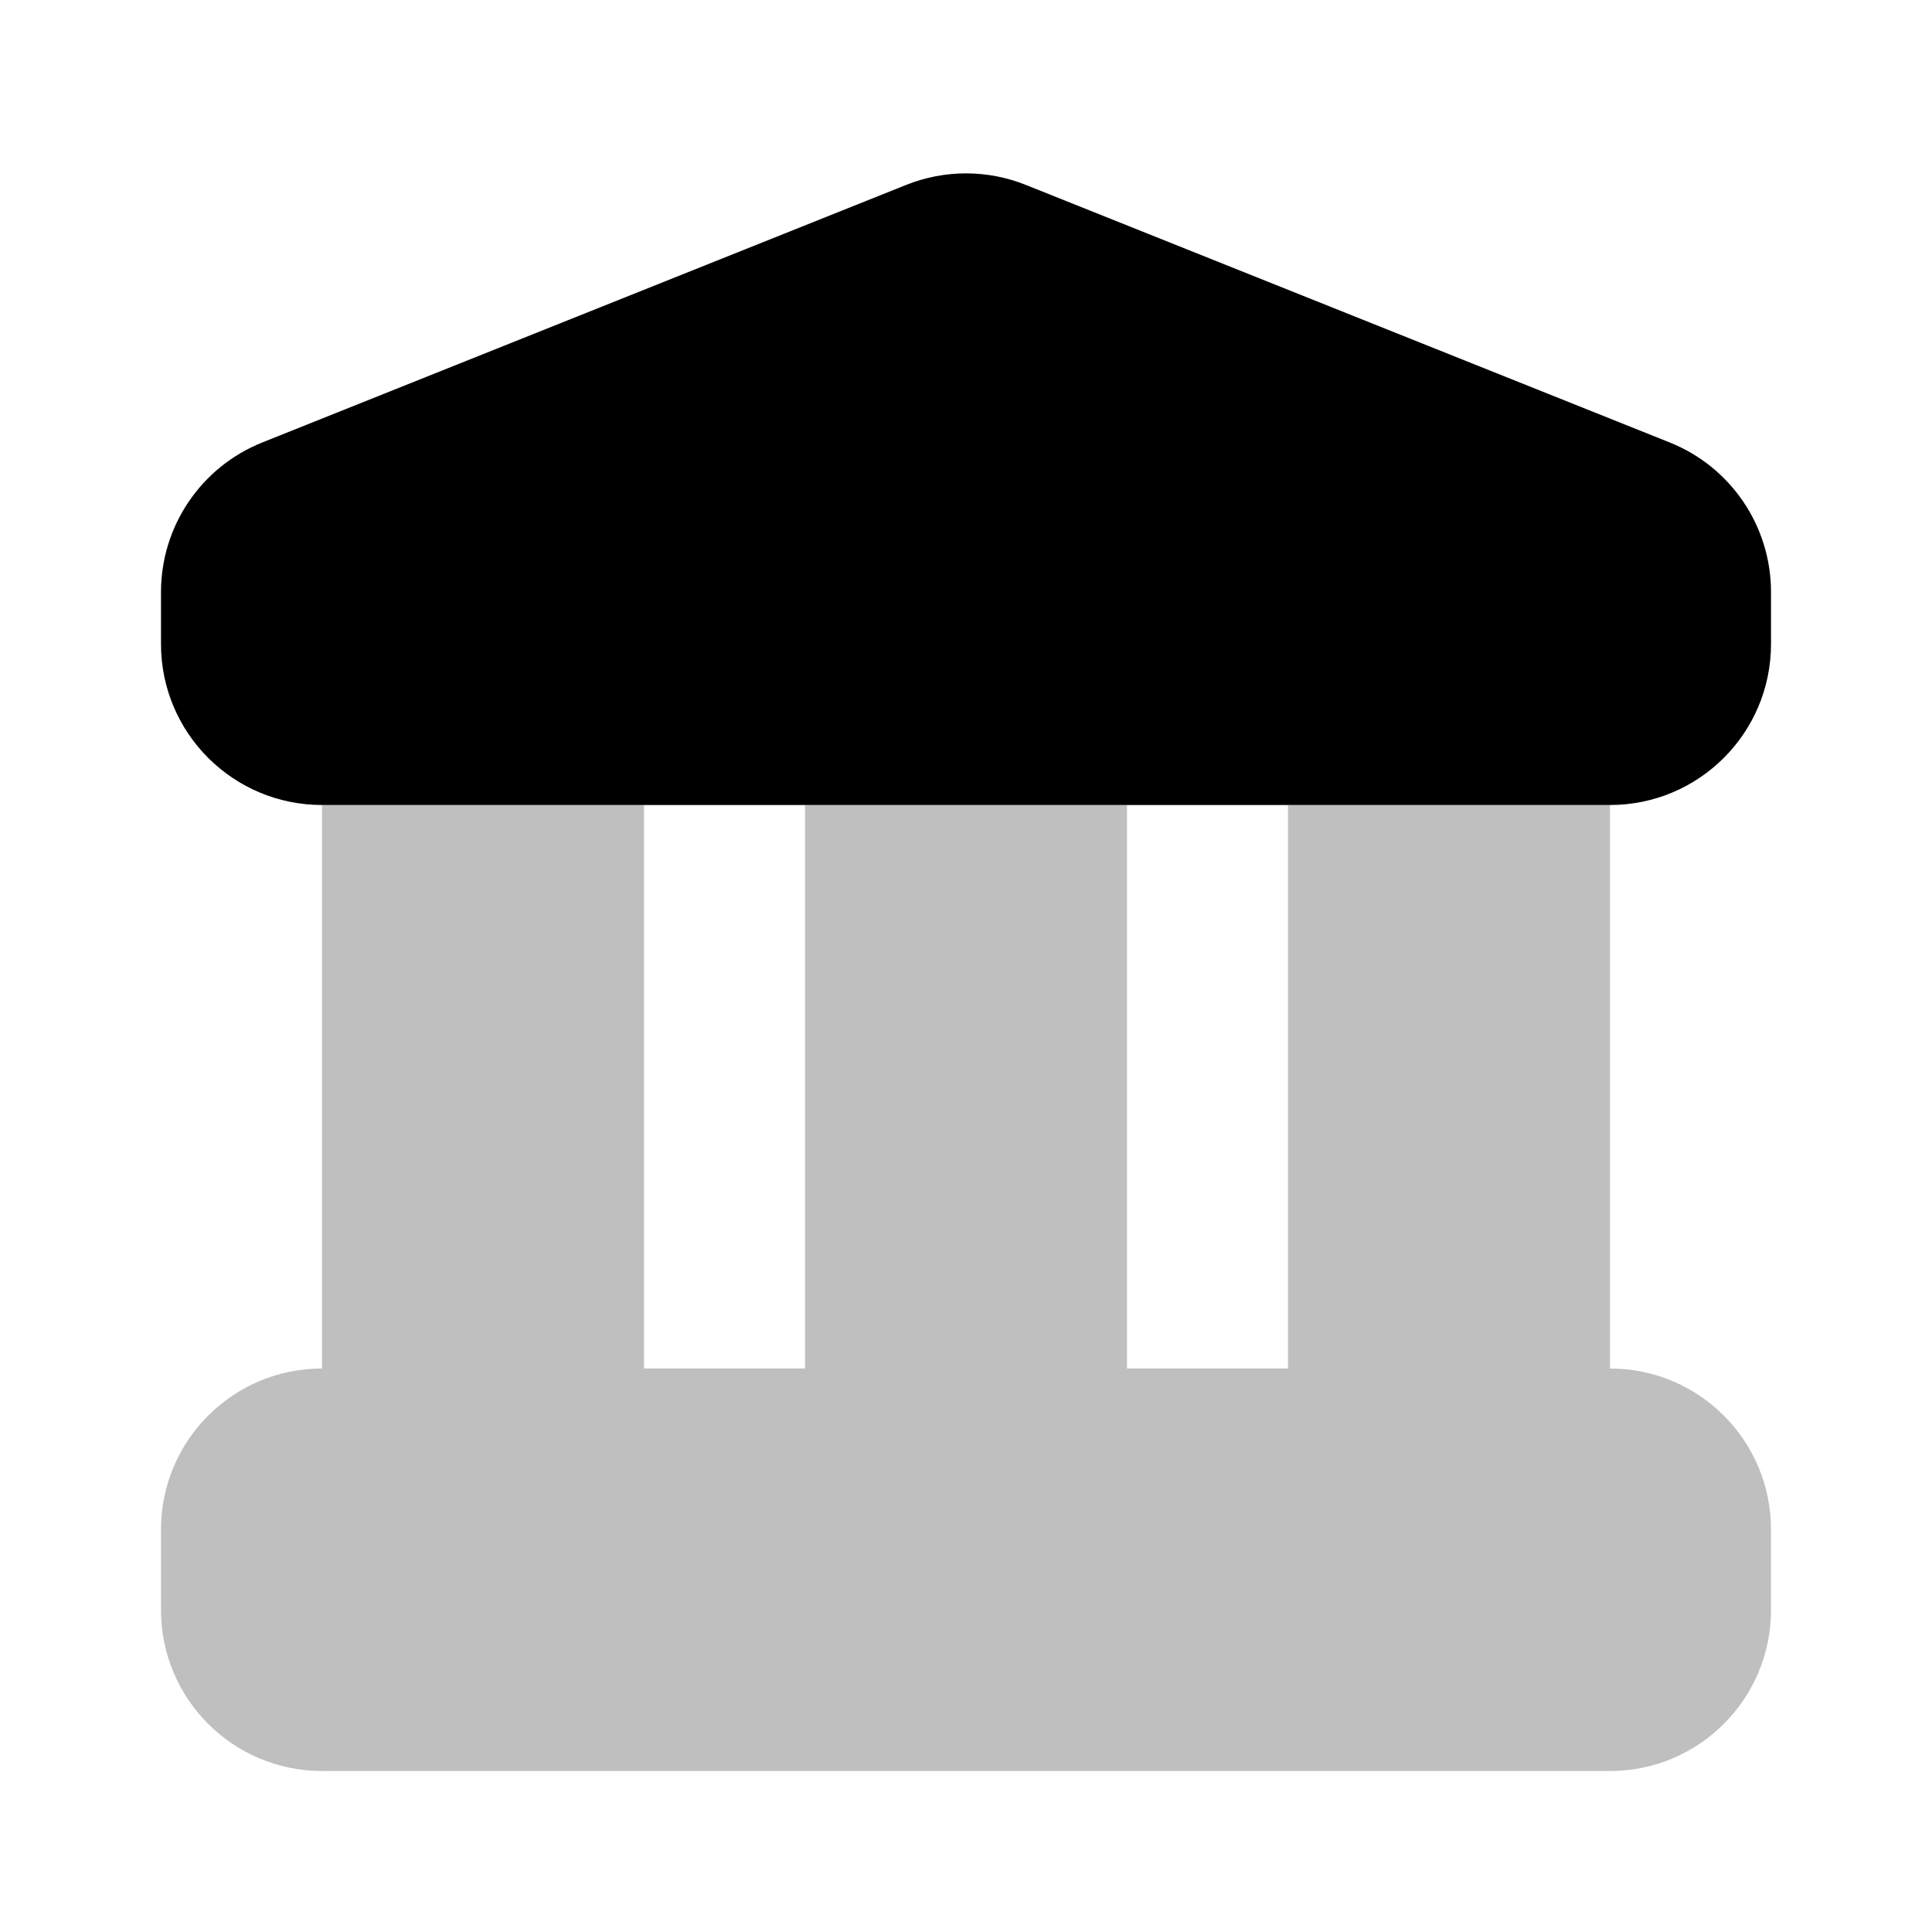 <svg width="24" height="24" viewBox="0 0 24 24" fill="none" xmlns="http://www.w3.org/2000/svg">
<path opacity="0.25" d="M4 10H8V17H10V10H14V17H16V10H20V17C21.105 17 22 17.895 22 19V20C22 21.105 21.105 22 20 22H4C2.895 22 2 21.105 2 20V19C2 17.895 2.895 17 4 17V10Z" fill="currentColor"/>
<path d="M2 7.354C2 6.536 2.498 5.801 3.257 5.497L11.257 2.297C11.734 2.106 12.266 2.106 12.743 2.297L20.743 5.497C21.502 5.801 22 6.536 22 7.354V8C22 9.105 21.105 10 20 10H4C2.895 10 2 9.105 2 8V7.354Z" fill="currentColor"/>
</svg>
